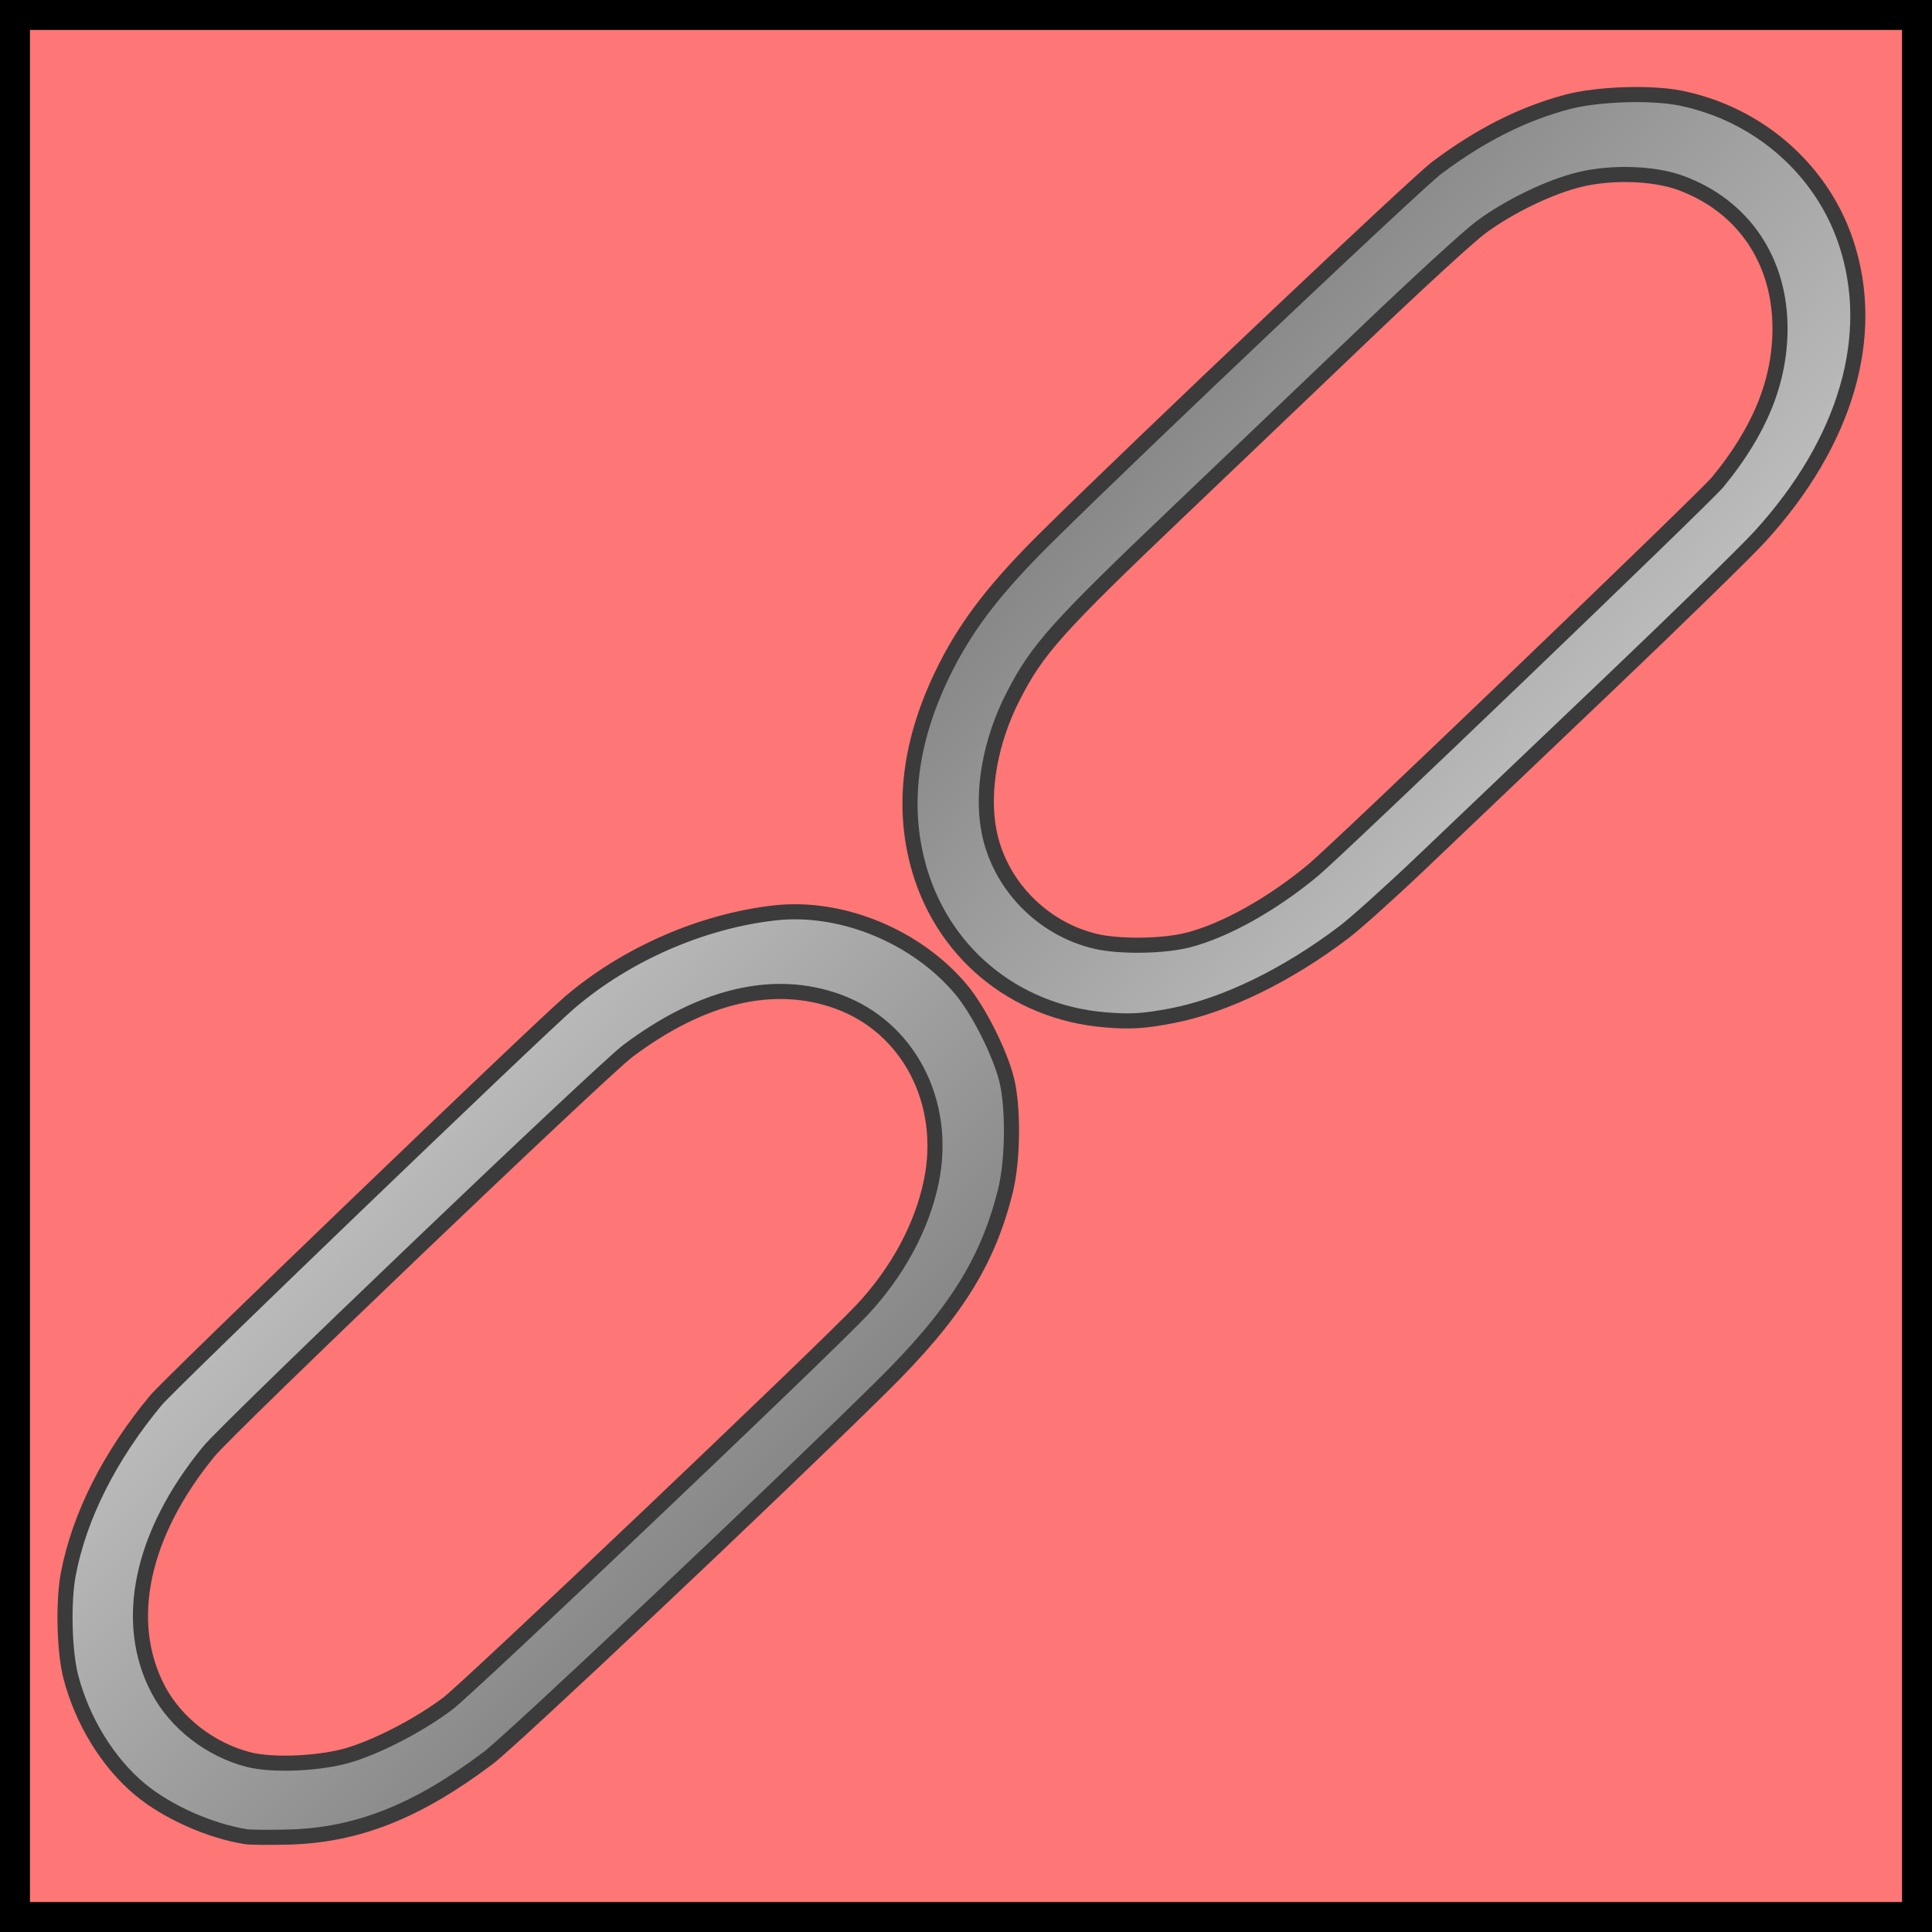 <?xml version="1.0" encoding="UTF-8" standalone="no"?>
<!-- Created with Inkscape (http://www.inkscape.org/) -->

<svg
   xmlns:dc="http://purl.org/dc/elements/1.1/"
   xmlns:cc="http://creativecommons.org/ns#"
   xmlns:rdf="http://www.w3.org/1999/02/22-rdf-syntax-ns#"
   xmlns:svg="http://www.w3.org/2000/svg"
   xmlns="http://www.w3.org/2000/svg"
   xmlns:xlink="http://www.w3.org/1999/xlink"
   xmlns:sodipodi="http://sodipodi.sourceforge.net/DTD/sodipodi-0.dtd"
   xmlns:inkscape="http://www.inkscape.org/namespaces/inkscape"
   width="64"
   height="64"
   id="svg5181"
   version="1.1"
   inkscape:version="0.91 r13725"
   sodipodi:docname="unlinkIcon.svg">
  <defs
     id="defs5183">
    <linearGradient
       inkscape:collect="always"
       id="linearGradient4566">
      <stop
         style="stop-color:#808080;stop-opacity:1;"
         offset="0"
         id="stop4568" />
      <stop
         style="stop-color:#c1c1c1;stop-opacity:1"
         offset="1"
         id="stop4570" />
    </linearGradient>
    <linearGradient
       inkscape:collect="always"
       xlink:href="#linearGradient4566"
       id="linearGradient4616"
       x1="107.966"
       y1="10.041"
       x2="124.205"
       y2="24.537"
       gradientUnits="userSpaceOnUse"
       gradientTransform="translate(-69.889,-15.875)" />
    <linearGradient
       inkscape:collect="always"
       xlink:href="#linearGradient4566"
       id="linearGradient4624"
       x1="95.01"
       y1="53.127"
       x2="80.093"
       y2="38.454"
       gradientUnits="userSpaceOnUse"
       gradientTransform="translate(-69.014,-16.875)" />
  </defs>
  <sodipodi:namedview
     id="base"
     pagecolor="#ffffff"
     bordercolor="#666666"
     borderopacity="1.0"
     inkscape:pageopacity="0.0"
     inkscape:pageshadow="2"
     inkscape:zoom="5.6568542"
     inkscape:cx="-21.561288"
     inkscape:cy="32.617224"
     inkscape:current-layer="layer1"
     showgrid="true"
     inkscape:grid-bbox="true"
     inkscape:document-units="px"
     inkscape:window-width="1368"
     inkscape:window-height="667"
     inkscape:window-x="0"
     inkscape:window-y="0"
     inkscape:window-maximized="1" />
  <g
     id="layer1"
     inkscape:label="Layer 1"
     inkscape:groupmode="layer"
     transform="translate(0,16)">
    <rect
       style="opacity:1;fill:#ff7676;fill-opacity:1;stroke:#000000;stroke-width:0.992;stroke-linecap:round;stroke-miterlimit:4;stroke-dasharray:none;stroke-opacity:1"
       id="rect4159"
       width="63.008"
       height="63.008"
       x="0.496"
       y="-15.504" />
    <path
       style="opacity:1;fill:url(#linearGradient4616);fill-opacity:1;stroke:#3b3b3b;stroke-width:0.5;stroke-linecap:round;stroke-miterlimit:4;stroke-dasharray:none;stroke-opacity:1"
       d="m 36.613,17.784 c -3.044,-0.25 -5.475,-2.291 -6.226,-5.231 -0.525,-2.051 -0.196,-4.237 0.982,-6.527 0.726,-1.412 1.667,-2.616 3.315,-4.245 3.15,-3.114 12.233,-11.712 12.91,-12.221 1.443,-1.084 2.838,-1.788 4.326,-2.184 0.996,-0.265 2.766,-0.324 3.749,-0.126 2.564,0.519 4.666,2.345 5.477,4.761 1.042,3.1 0.013,6.627 -2.846,9.761 -0.455,0.498 -2.737,2.726 -5.072,4.95 -2.335,2.224 -5.085,4.844 -6.112,5.823 -1.026,0.978 -2.19,2.025 -2.585,2.326 -1.888,1.437 -3.968,2.447 -5.728,2.781 -0.923,0.175 -1.352,0.201 -2.189,0.132 z m 2.743,-2.644 c 1.225,-0.313 2.795,-1.191 4.151,-2.321 0.876,-0.729 12.961,-12.324 13.391,-12.846 1.397,-1.7 2.061,-3.329 2.067,-5.073 0.008,-2.272 -1.219,-4.078 -3.288,-4.84 -0.876,-0.323 -2.261,-0.372 -3.33,-0.117 -0.996,0.237 -2.353,0.891 -3.29,1.586 -0.393,0.291 -2.081,1.836 -3.751,3.433 -1.67,1.597 -4.468,4.267 -6.218,5.934 -4.077,3.884 -4.723,4.605 -5.523,6.164 -0.76,1.482 -1.059,3.148 -0.803,4.475 0.34,1.759 1.743,3.216 3.51,3.643 0.794,0.192 2.255,0.174 3.084,-0.038 z"
       id="path4606"
       inkscape:connector-curvature="0" />
    <path
       style="opacity:1;fill:url(#linearGradient4624);fill-opacity:1;stroke:#3b3b3b;stroke-width:0.5;stroke-linecap:round;stroke-miterlimit:4;stroke-dasharray:none;stroke-opacity:1"
       d="M 8.143,44.842 C 6.945,44.65 5.538,44.022 4.646,43.282 3.58,42.398 2.732,41.023 2.347,39.552 2.13,38.723 2.088,37.071 2.261,36.153 c 0.361,-1.917 1.374,-3.928 2.909,-5.772 0.469,-0.564 12.668,-12.292 13.71,-13.181 1.872,-1.597 4.384,-2.692 6.792,-2.96 2.209,-0.246 4.695,0.779 6.172,2.545 0.566,0.677 1.274,2.077 1.499,2.968 0.232,0.915 0.215,2.676 -0.035,3.686 -0.587,2.373 -1.68,4.103 -4.099,6.492 -3.529,3.484 -12.23,11.696 -13.036,12.304 -2.358,1.776 -4.338,2.56 -6.616,2.62 -0.632,0.016 -1.268,0.011 -1.414,-0.013 z m 3.491,-2.725 c 0.991,-0.316 2.282,-0.995 3.195,-1.68 0.715,-0.537 12.49,-11.725 13.723,-13.039 1.177,-1.255 1.99,-2.76 2.299,-4.26 0.54,-2.62 -0.752,-5.11 -3.092,-5.96 -2.119,-0.769 -4.505,-0.208 -6.961,1.637 -0.865,0.65 -13.208,12.447 -13.879,13.265 -2.241,2.733 -2.859,5.639 -1.679,7.886 0.585,1.113 1.736,2.004 3.004,2.325 0.829,0.21 2.449,0.127 3.39,-0.173 z"
       id="path4608"
       inkscape:connector-curvature="0" />
  </g>
</svg>
